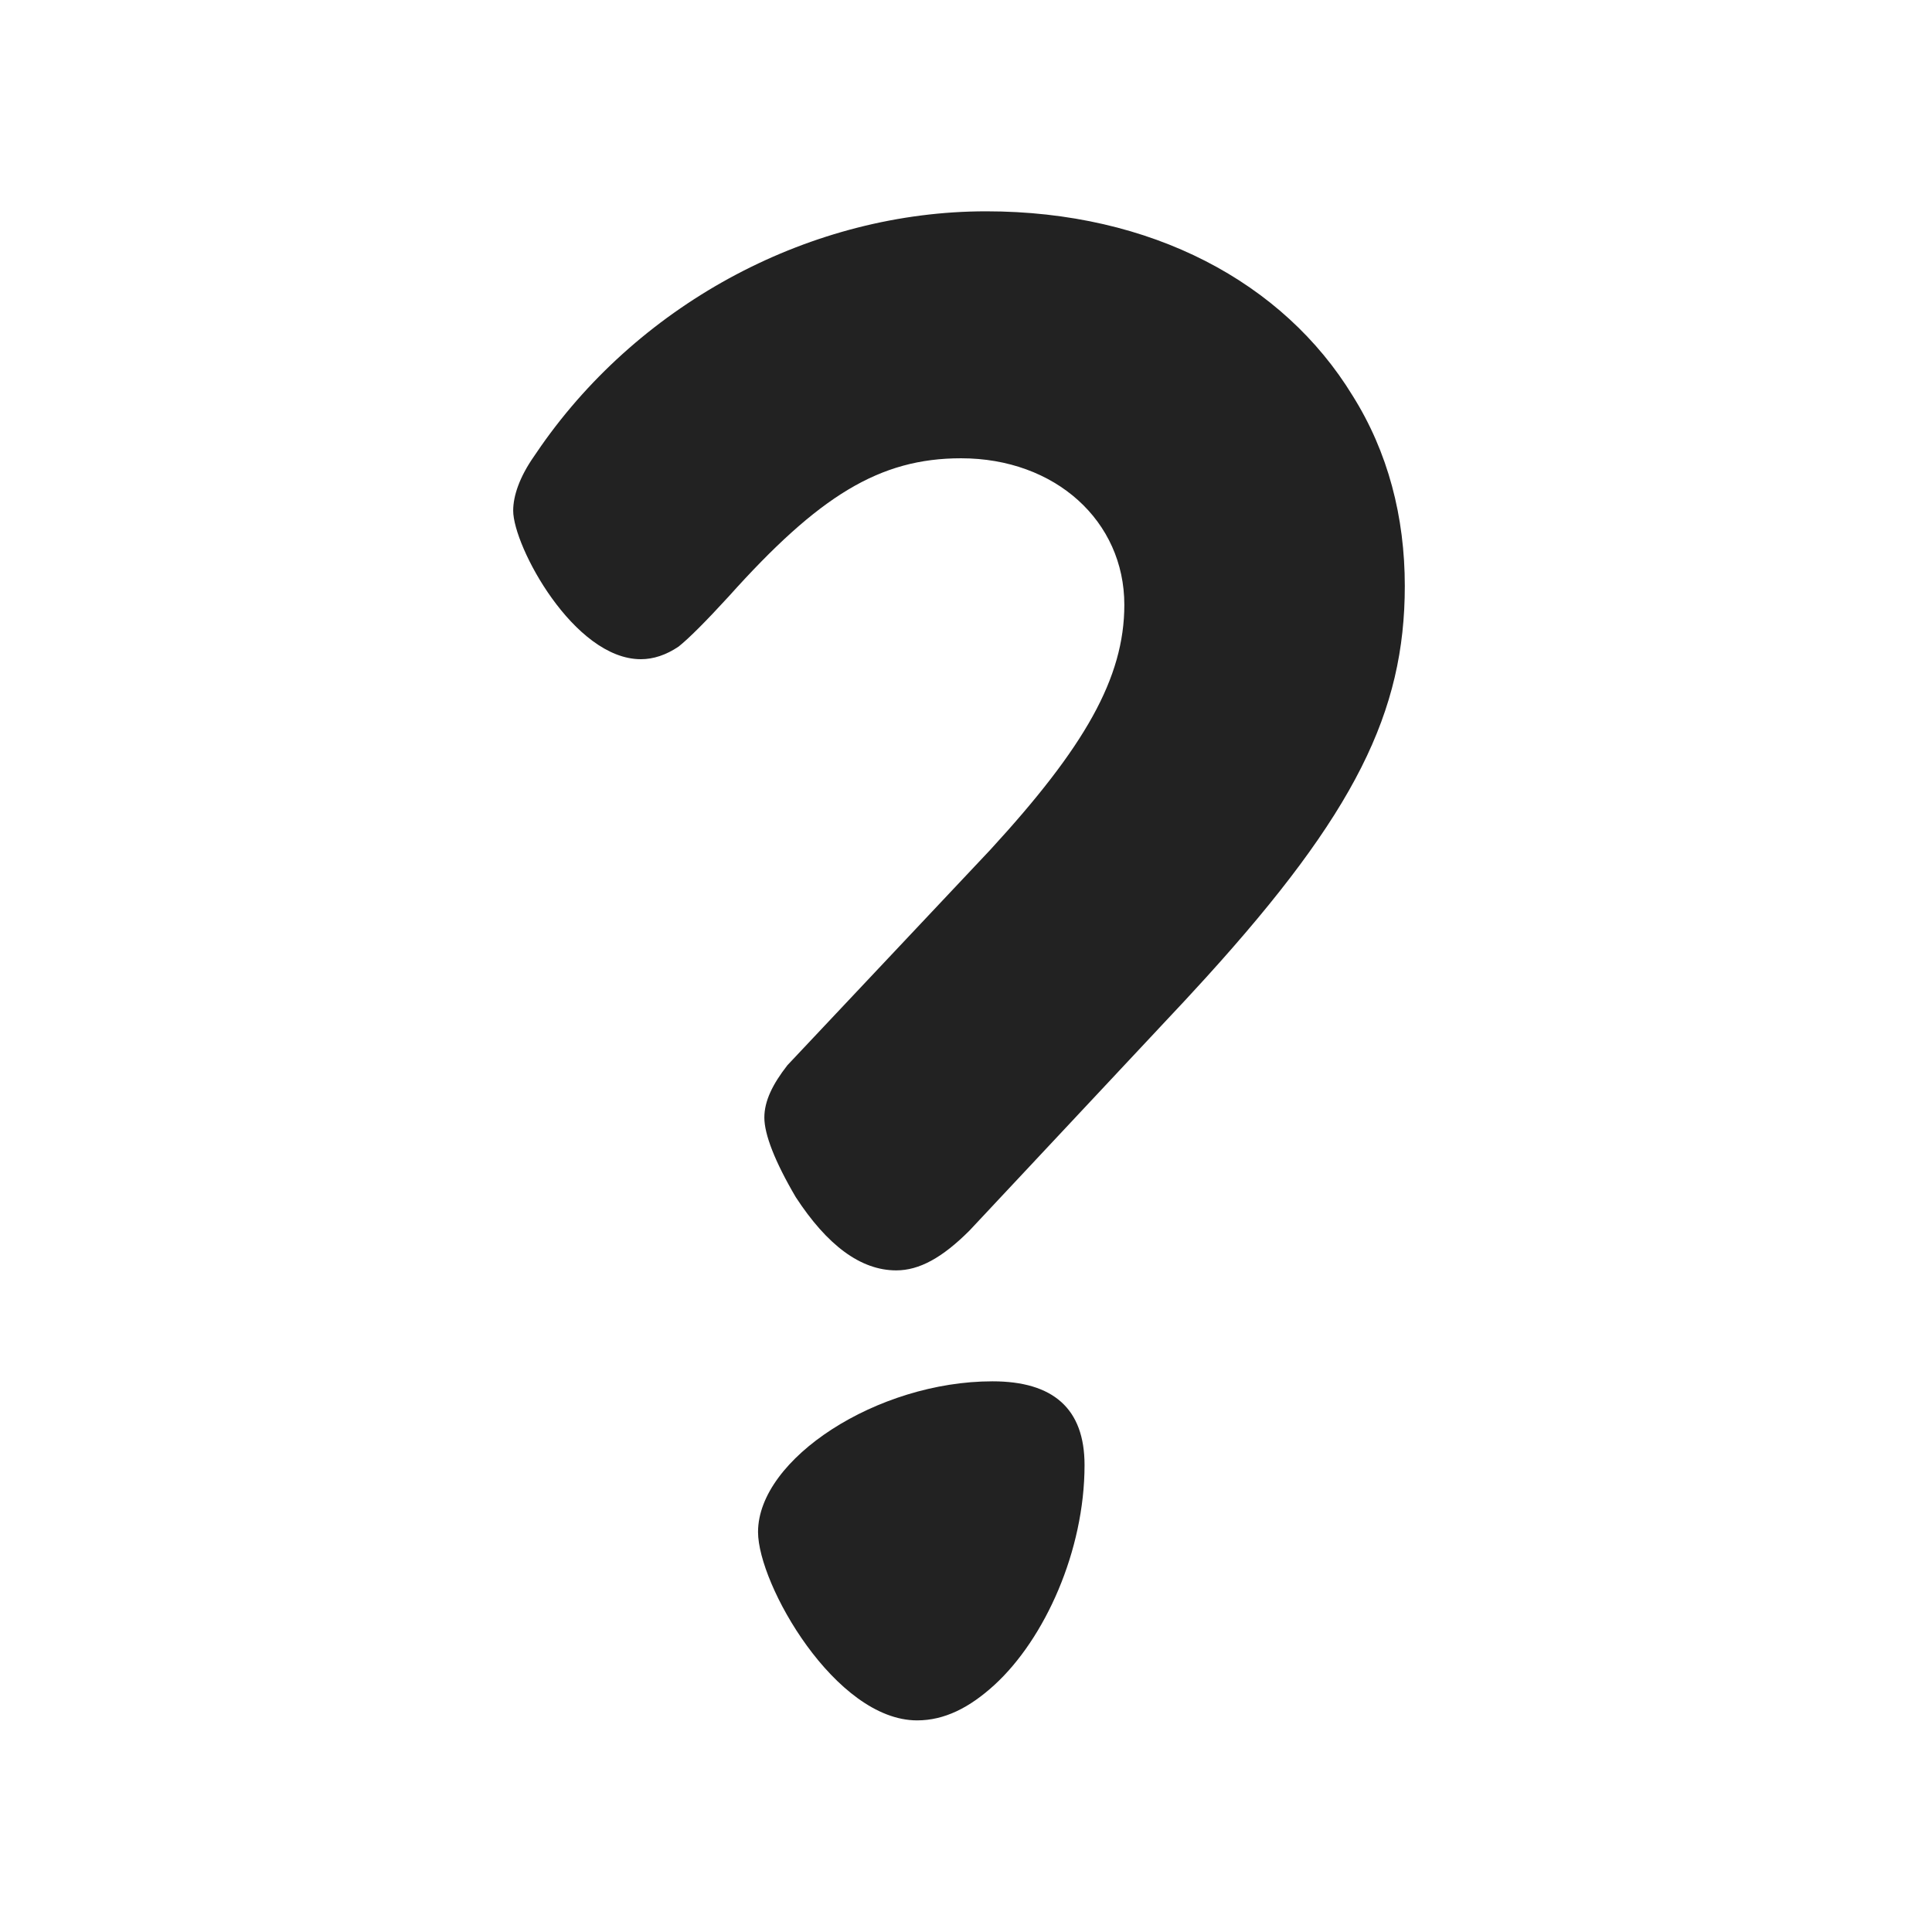 <svg width="64" height="64" fill="none" xmlns="http://www.w3.org/2000/svg"><path fill-rule="evenodd" clip-rule="evenodd" d="m32.115 40.765 7.141-7.626.694-.756c4.937-5.44 6.586-8.794 6.586-12.972 0-2.288-.555-4.438-1.733-6.31C42.515 9.357 38.147 7 32.669 7c-5.762 0-11.392 2.983-14.75 7.782l-.226.33c-.485.693-.693 1.317-.693 1.803 0 1.178 2.01 4.922 4.23 4.922.415 0 .831-.138 1.247-.416.347-.277.902-.832 1.664-1.664 2.982-3.328 4.992-4.576 7.696-4.576 3.12 0 5.408 2.08 5.408 4.854 0 2.426-1.317 4.714-4.437 8.112l-6.725 7.141c-.486.624-.763 1.179-.763 1.733 0 .555.347 1.456 1.04 2.635 1.04 1.595 2.15 2.427 3.328 2.427.763 0 1.525-.416 2.427-1.318ZM30.38 56.99c-2.704 0-5.269-4.506-5.269-6.24 0-2.426 3.952-4.992 7.765-4.992 2.011 0 3.051.902 3.051 2.774 0 2.842-1.317 5.754-2.981 7.28-.832.762-1.664 1.178-2.566 1.178Z" fill="#222"/></svg>